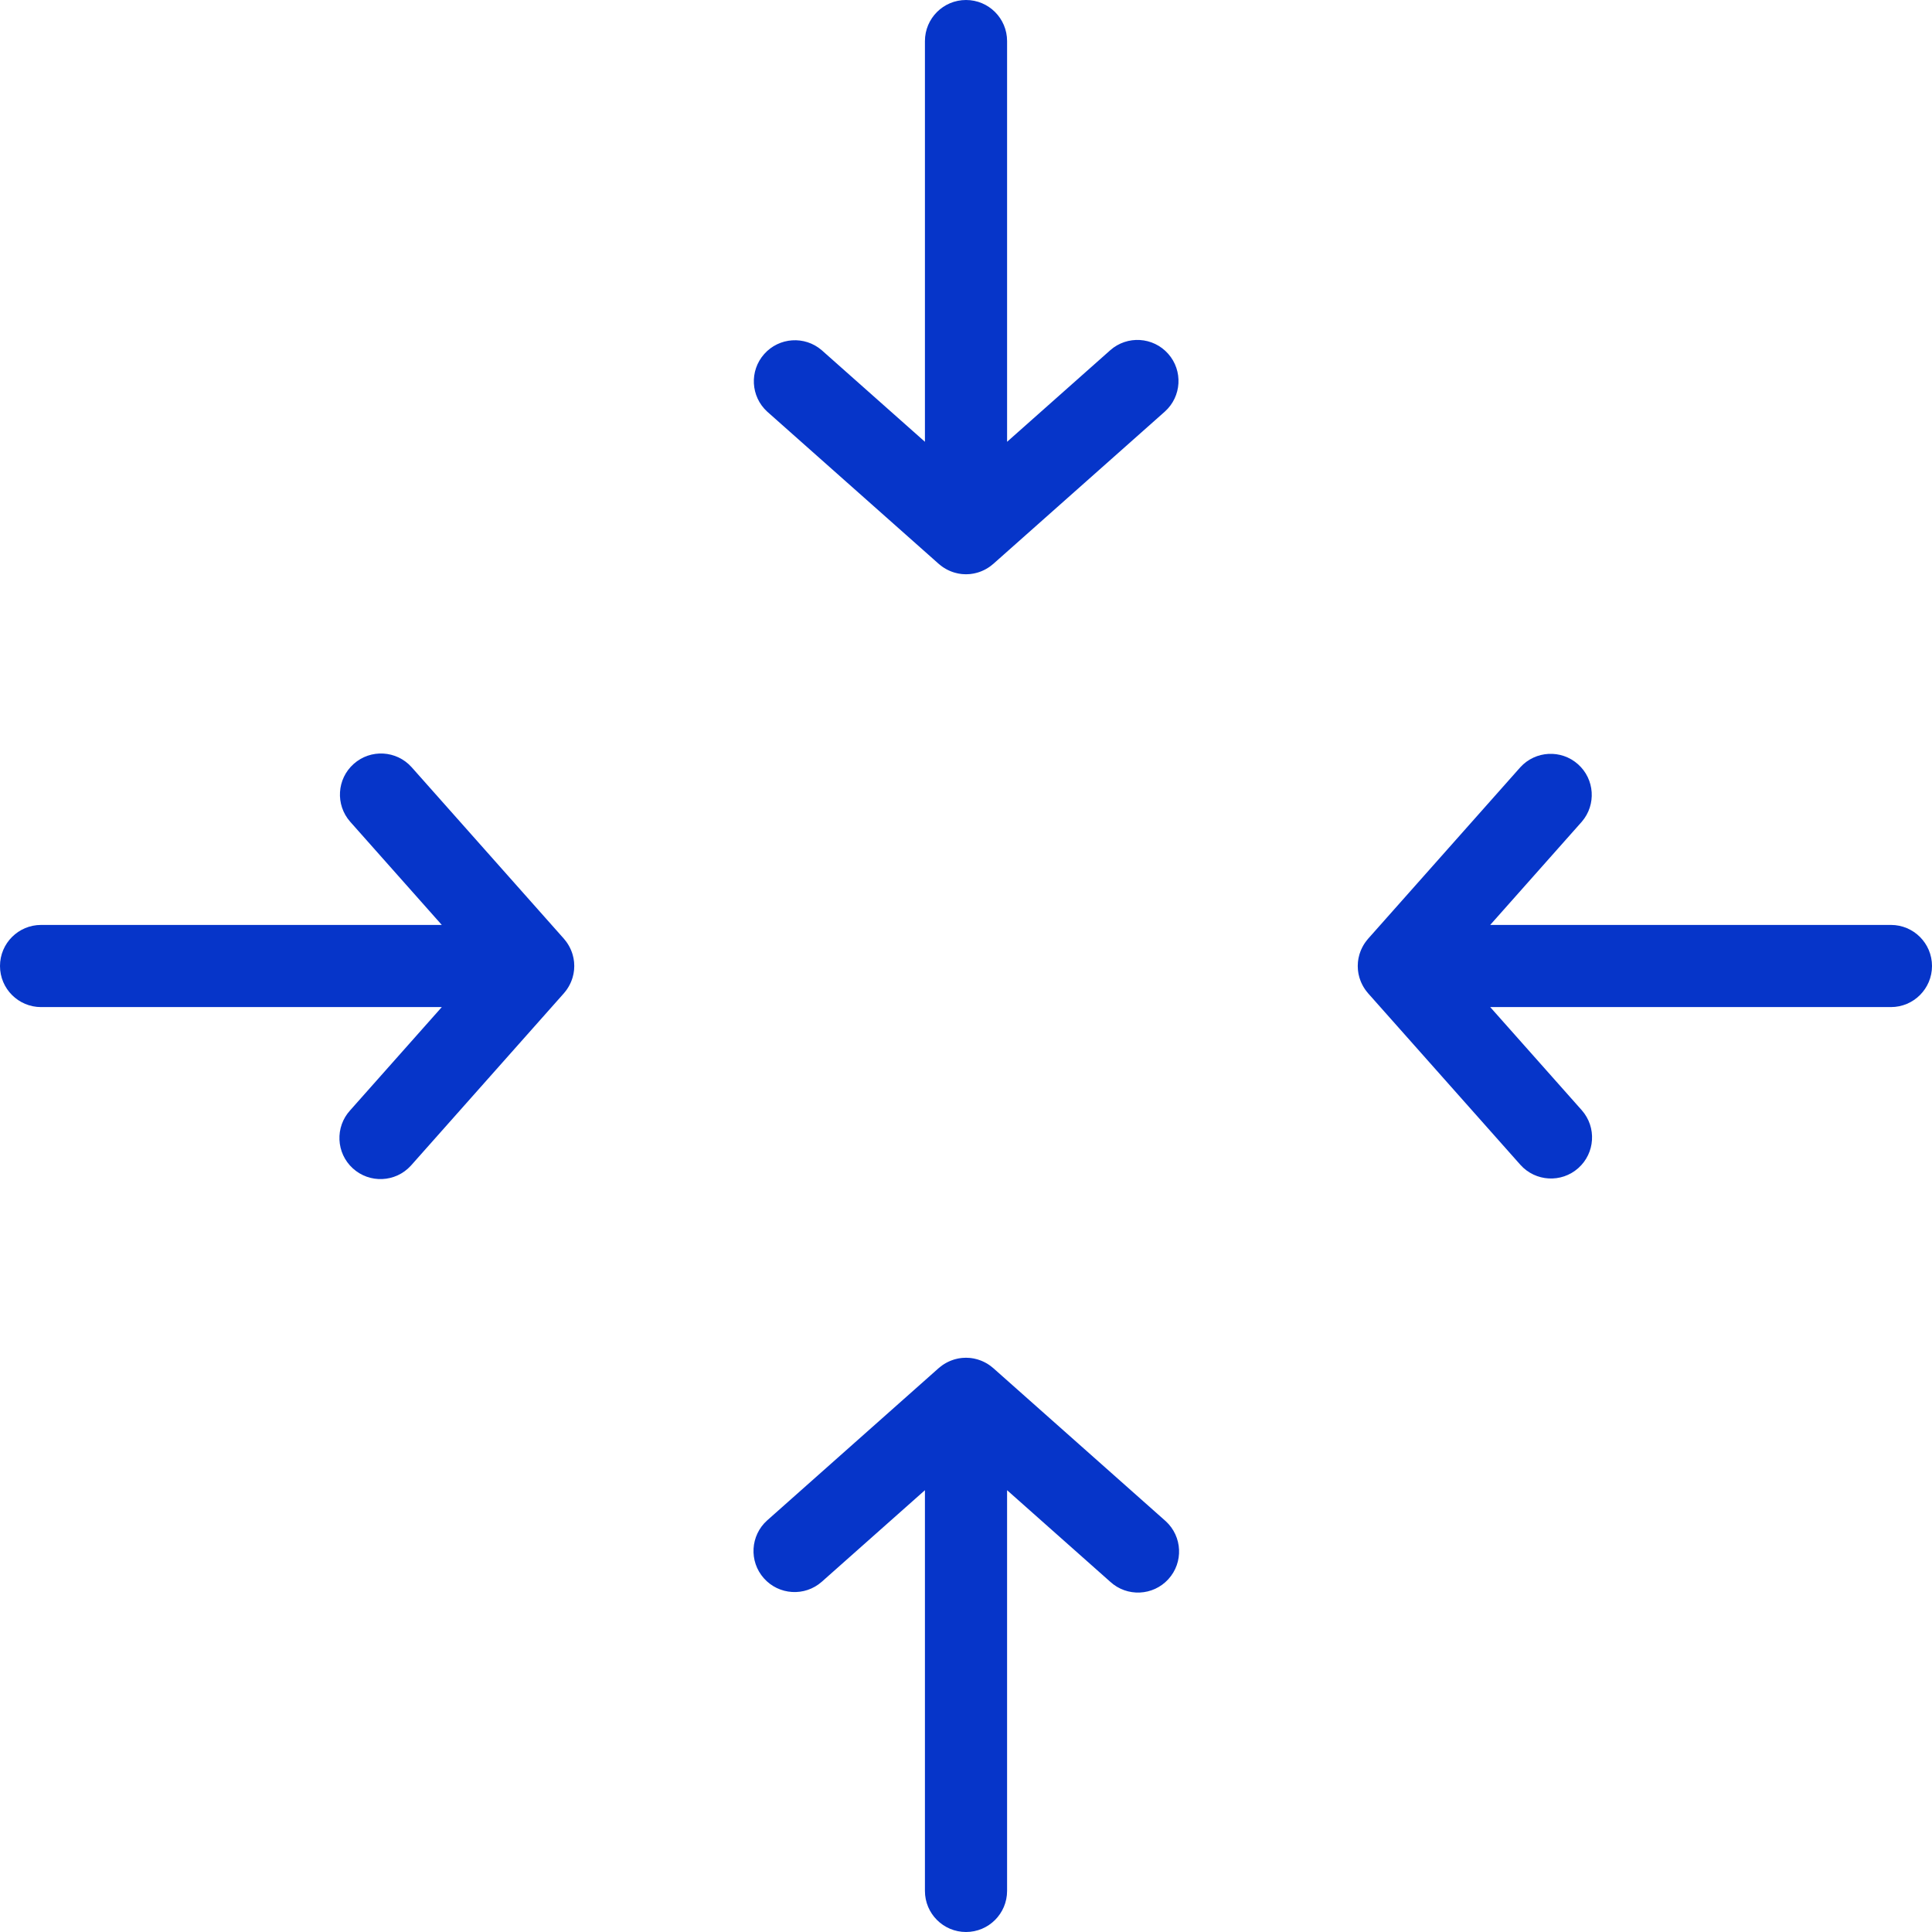 <svg height="470.348pt" viewBox="0 0 470.348 470.348" width="470.348pt" xmlns="http://www.w3.org/2000/svg"><g fill="#0635c9"><path d="m137.98 240.918c.086-.125.168-.25.25-.379.082-.125.172-.277.254-.418.082-.145.148-.266.215-.402.066-.137.145-.289.211-.438s.121-.277.18-.422c.059-.141.113-.301.168-.453.051-.152.098-.289.141-.434.039-.148.086-.324.121-.484.035-.145.07-.285.102-.43.035-.188.062-.375.086-.566.016-.121.035-.242.051-.367.059-.633.059-1.273 0-1.91-.016-.121-.035-.242-.051-.367-.023-.188-.051-.375-.086-.562-.027-.145-.062-.289-.102-.43-.035-.164-.078-.324-.121-.484-.047-.16-.094-.293-.141-.438-.051-.145-.109-.297-.168-.453-.059-.152-.117-.281-.18-.418s-.137-.301-.211-.441-.141-.266-.215-.398c-.074-.133-.164-.281-.254-.422-.09-.141-.164-.254-.25-.375-.086-.125-.191-.262-.293-.391-.098-.129-.191-.246-.293-.363-.039-.047-.074-.098-.113-.141l-37.07-41.758c-3.672-4.105-9.973-4.469-14.09-.812-4.121 3.656-4.508 9.957-.867 14.09l22.301 25.125h-97.555c-5.523 0-10 4.477-10 10 0 5.52 4.477 10 10 10h97.555l-22.301 25.125c-3.727 4.074-3.445 10.402.629 14.129 4.078 3.727 10.402 3.445 14.129-.629.066-.074.133-.148.203-.227l37.066-41.762c.043-.047.078-.102.117-.145.098-.117.199-.238.293-.359.09-.125.195-.258.289-.391zm0 0"/><path d="m460.348 225.176h-97.555l22.301-25.129c3.566-4.141 3.148-10.375-.941-14.004-4.086-3.629-10.328-3.301-14.016.73l-37.07 41.766c-.039.047-.074.098-.113.141-.102.117-.199.238-.293.363-.094.121-.199.258-.293.391-.09.129-.168.25-.25.375-.082.129-.172.281-.254.422s-.145.262-.215.398c-.066.137-.145.293-.211.441-.066.148-.121.277-.18.418-.059.145-.113.301-.164.453-.055.156-.102.289-.145.438-.039.148-.086.32-.121.484-.035.141-.07.285-.102.43-.035.188-.062.375-.086.562-.016.125-.035.246-.047.367-.062.637-.062 1.277 0 1.91.012.125.031.246.047.371.023.188.051.375.086.562.027.145.062.285.102.43.035.16.078.324.121.484.047.16.094.289.145.434.047.145.105.301.164.453.059.152.117.281.18.422.062.141.137.293.211.438.074.145.141.27.215.402.074.133.164.281.254.418.09.141.164.254.25.379.086.125.191.262.293.391.102.129.191.242.293.359.039.047.074.102.113.145l37.07 41.754c3.672 4.105 9.973 4.469 14.09.812 4.121-3.656 4.508-9.957.867-14.09l-22.301-25.121h97.555c5.523 0 10-4.48 10-10 0-5.523-4.477-10-10-10zm0 0"/><path d="m270.301 85.254-25.125 22.301v-97.555c0-5.523-4.48-10-10-10-5.523 0-10 4.477-10 10v97.555l-25.129-22.301c-4.141-3.566-10.375-3.148-14.004.941-3.629 4.086-3.301 10.328.73 14.016l41.766 37.07c.047.039.098.074.141.113.121.102.242.203.363.293.121.094.258.199.391.293.129.09.25.168.375.25.129.082.281.172.422.254s.262.148.398.215c.137.07.289.145.438.211.148.066.281.121.422.18s.301.113.453.168c.152.051.289.098.438.141.148.039.32.082.48.121.145.035.285.07.43.102.188.035.375.062.562.086.125.016.246.035.371.051.316.027.637.047.953.047.32 0 .637-.02.957-.047.125-.016.246-.035.367-.051.188-.023.379-.051.562-.086.148-.027.289-.062.434-.102.16-.039.32-.078.48-.121.16-.047.293-.094.438-.141.145-.051.301-.109.453-.168.152-.059.281-.117.418-.18.141-.062.293-.137.441-.211.145-.074.266-.141.398-.215s.281-.164.418-.254c.141-.086.254-.164.379-.25.125-.09.262-.191.391-.293.129-.098.242-.191.359-.293.047-.039.102-.074.145-.113l41.758-37.07c4.105-3.672 4.469-9.973.812-14.09-3.656-4.121-9.957-4.508-14.09-.867zm0 0"/><path d="m283.574 370.137-41.766-37.07c-.043-.039-.098-.074-.141-.113-.117-.102-.238-.199-.363-.293-.121-.09-.258-.199-.391-.293-.133-.094-.25-.168-.375-.25-.129-.082-.277-.176-.422-.254-.141-.082-.262-.145-.398-.215-.137-.066-.293-.145-.441-.211-.148-.066-.277-.121-.418-.18-.141-.059-.301-.113-.457-.164-.152-.055-.285-.102-.434-.145-.148-.039-.32-.082-.484-.121-.141-.035-.285-.07-.43-.102-.188-.035-.375-.062-.562-.086-.125-.016-.246-.039-.367-.047-.637-.062-1.277-.062-1.91 0-.125.008-.246.031-.367.047-.191.023-.379.051-.566.086-.145.027-.285.062-.43.102-.16.039-.324.078-.484.121-.156.047-.289.094-.434.145-.145.047-.301.105-.453.164-.152.059-.281.117-.422.18-.137.062-.293.137-.438.211-.145.074-.266.141-.402.215-.133.074-.281.168-.418.254-.141.09-.254.164-.379.25-.121.086-.262.191-.391.293-.129.102-.242.191-.359.293-.047.039-.102.074-.145.113l-41.754 37.07c-4.105 3.672-4.469 9.973-.812 14.09 3.656 4.121 9.957 4.508 14.09.867l25.125-22.301v97.555c0 5.523 4.477 10 10 10 5.52 0 10-4.477 10-10v-97.555l25.125 22.301c4.074 3.727 10.398 3.445 14.129-.629 3.727-4.074 3.445-10.398-.629-14.129-.074-.062-.152-.133-.227-.199zm0 0"/></g></svg>